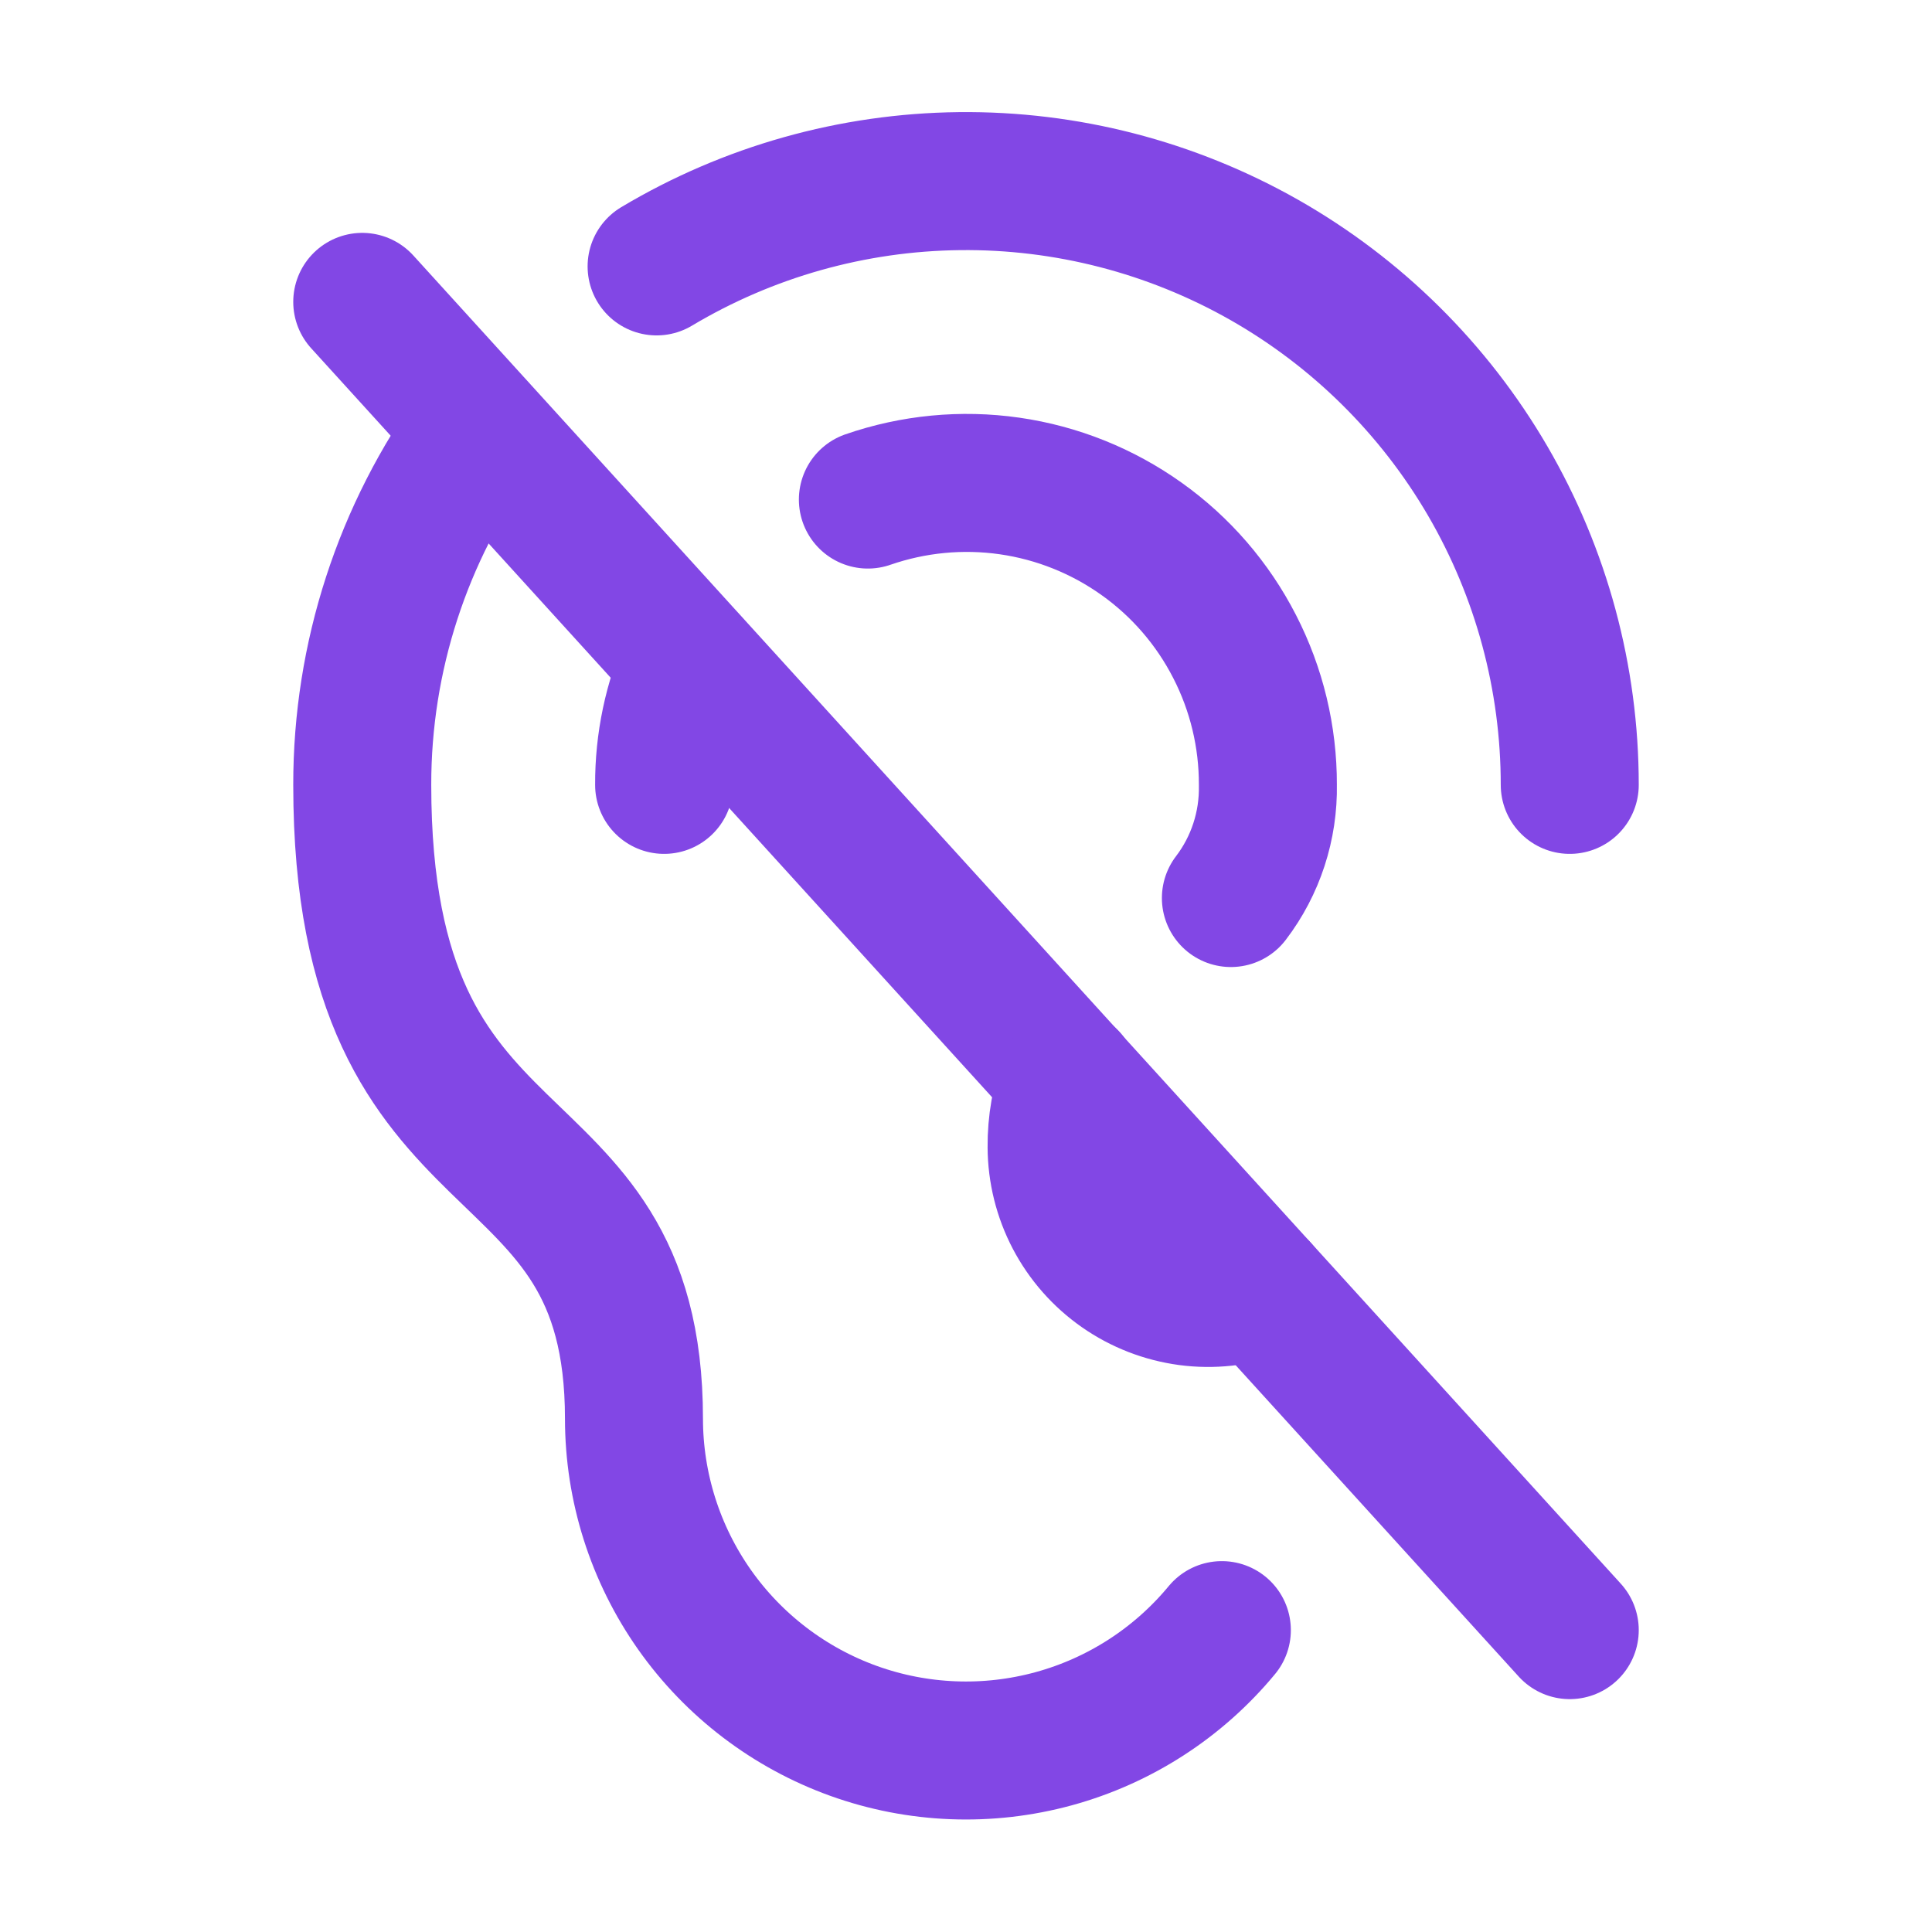 <svg width="28" height="28" viewBox="0 0 28 28" fill="none" xmlns="http://www.w3.org/2000/svg">
<path d="M5.25 4.375L22.75 23.625" stroke="#8247E5" stroke-width="2" stroke-linecap="round" stroke-linejoin="round"/>
<path d="M9.997 9.603C9.749 10.161 9.622 10.765 9.625 11.375" stroke="#8247E5" stroke-width="2" stroke-linecap="round" stroke-linejoin="round"/>
<path d="M9.516 3.861C10.844 3.068 12.358 2.642 13.905 2.625C15.452 2.608 16.975 3.002 18.32 3.765C19.665 4.529 20.784 5.636 21.562 6.972C22.34 8.309 22.75 9.828 22.75 11.375" stroke="#8247E5" stroke-width="2" stroke-linecap="round" stroke-linejoin="round"/>
<path d="M17.708 23.625C17.077 24.388 16.226 24.938 15.271 25.199C14.316 25.46 13.304 25.421 12.372 25.086C11.441 24.751 10.635 24.137 10.065 23.328C9.495 22.518 9.189 21.553 9.188 20.563C9.188 16.024 5.25 17.5 5.25 11.375C5.248 9.524 5.834 7.72 6.923 6.224" stroke="#8247E5" stroke-width="2" stroke-linecap="round" stroke-linejoin="round"/>
<path d="M17.839 13.015C18.198 12.545 18.386 11.966 18.375 11.375C18.377 10.678 18.212 9.99 17.893 9.37C17.575 8.749 17.113 8.214 16.545 7.81C15.977 7.405 15.321 7.142 14.631 7.043C13.941 6.944 13.237 7.012 12.578 7.24" stroke="#8247E5" stroke-width="2" stroke-linecap="round" stroke-linejoin="round"/>
<path d="M18.255 18.681C17.924 18.8 17.569 18.838 17.221 18.792C16.872 18.745 16.54 18.616 16.252 18.415C15.963 18.213 15.728 17.946 15.564 17.634C15.401 17.323 15.315 16.977 15.313 16.625C15.31 16.285 15.369 15.948 15.488 15.63" stroke="#8247E5" stroke-width="2" stroke-linecap="round" stroke-linejoin="round"/>
</svg>
